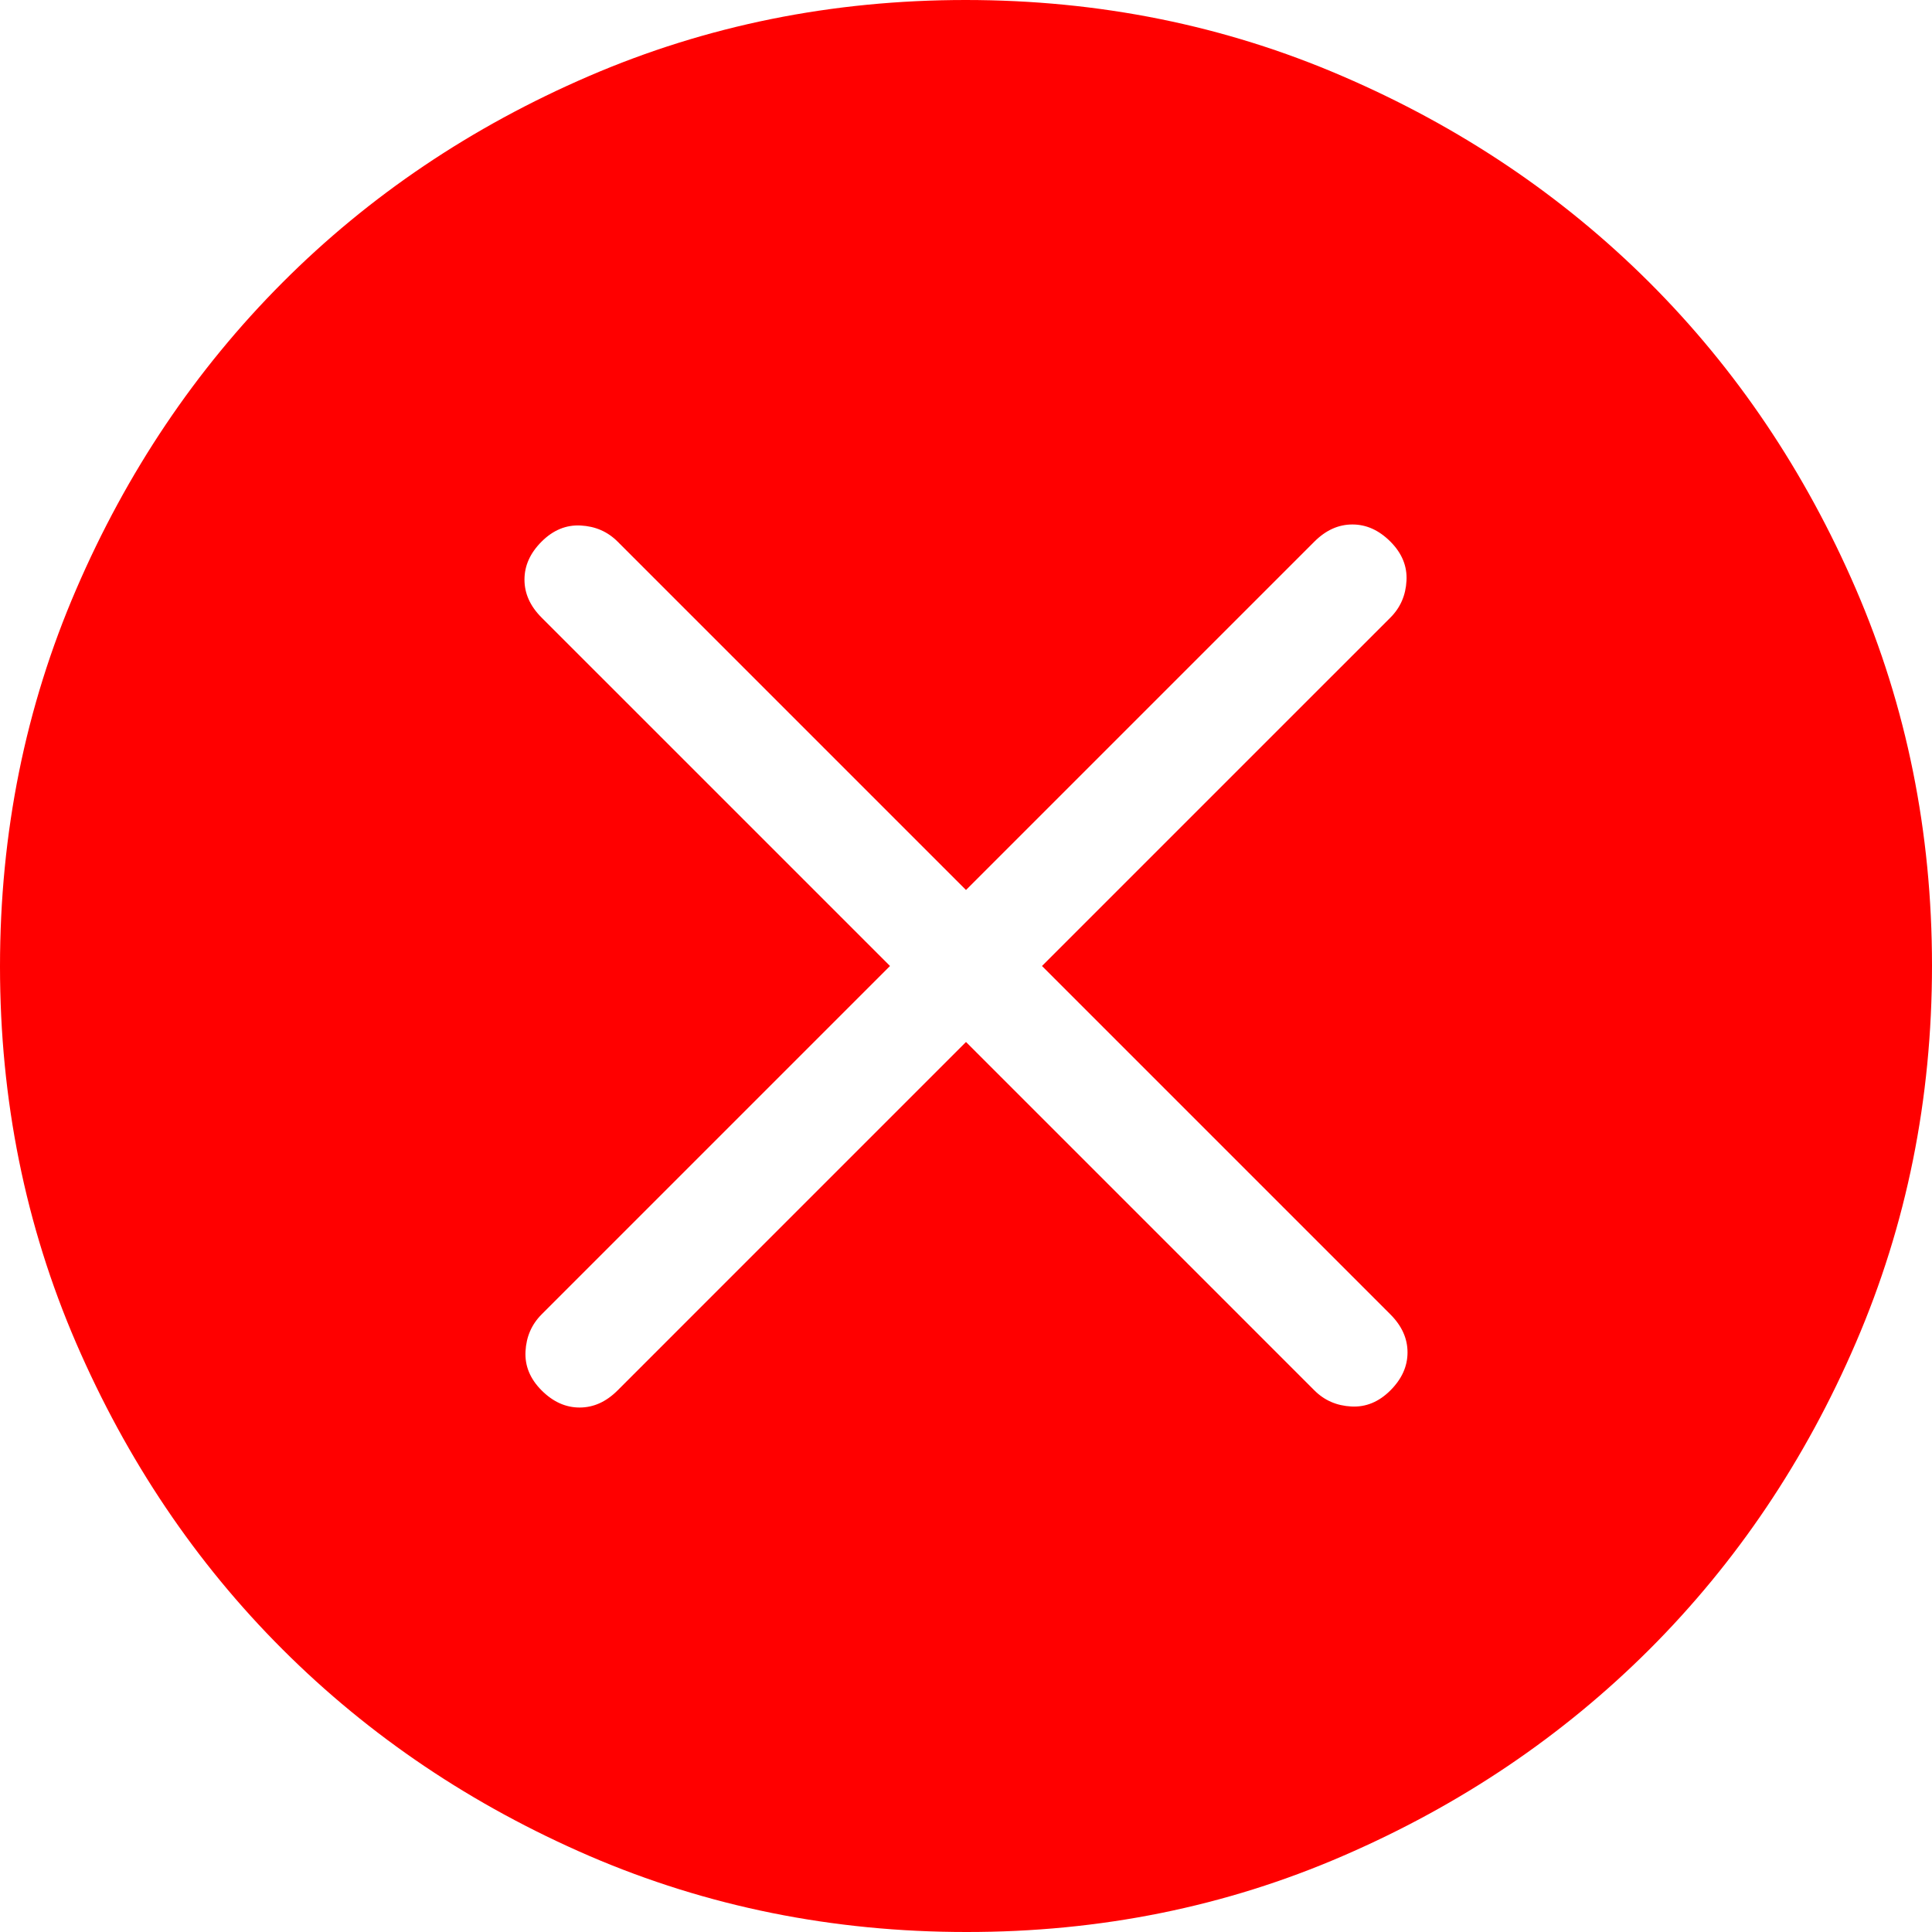 <svg width="15" height="15" viewBox="0 0 15 15" fill="none" xmlns="http://www.w3.org/2000/svg">
<path d="M7.5 8.09L10.205 10.795C10.283 10.873 10.378 10.914 10.492 10.92C10.605 10.926 10.706 10.884 10.795 10.795C10.884 10.706 10.928 10.608 10.928 10.5C10.928 10.392 10.884 10.294 10.795 10.205L8.09 7.5L10.795 4.795C10.873 4.717 10.914 4.622 10.92 4.508C10.926 4.395 10.884 4.294 10.795 4.205C10.706 4.116 10.608 4.072 10.5 4.072C10.392 4.072 10.294 4.116 10.205 4.205L7.5 6.91L4.795 4.205C4.717 4.127 4.622 4.086 4.508 4.08C4.395 4.074 4.294 4.116 4.205 4.205C4.116 4.294 4.072 4.392 4.072 4.5C4.072 4.608 4.116 4.706 4.205 4.795L6.91 7.5L4.205 10.205C4.127 10.283 4.086 10.379 4.08 10.492C4.074 10.605 4.116 10.706 4.205 10.795C4.294 10.884 4.392 10.928 4.5 10.928C4.608 10.928 4.706 10.884 4.795 10.795L7.5 8.09ZM7.503 15C6.465 15 5.49 14.803 4.577 14.41C3.665 14.016 2.871 13.482 2.195 12.807C1.519 12.132 0.985 11.338 0.591 10.427C0.197 9.515 0 8.54 0 7.503C0 6.465 0.197 5.49 0.591 4.577C0.984 3.665 1.518 2.871 2.192 2.195C2.866 1.519 3.659 0.985 4.572 0.591C5.486 0.197 6.461 0 7.497 0C8.534 0 9.509 0.197 10.422 0.591C11.335 0.984 12.129 1.518 12.805 2.192C13.481 2.867 14.015 3.661 14.409 4.573C14.803 5.486 15 6.461 15 7.497C15 8.534 14.803 9.509 14.41 10.422C14.017 11.336 13.482 12.13 12.807 12.805C12.131 13.48 11.338 14.015 10.427 14.409C9.516 14.804 8.541 15.001 7.503 15Z" fill="#FF0000"/>
</svg>
